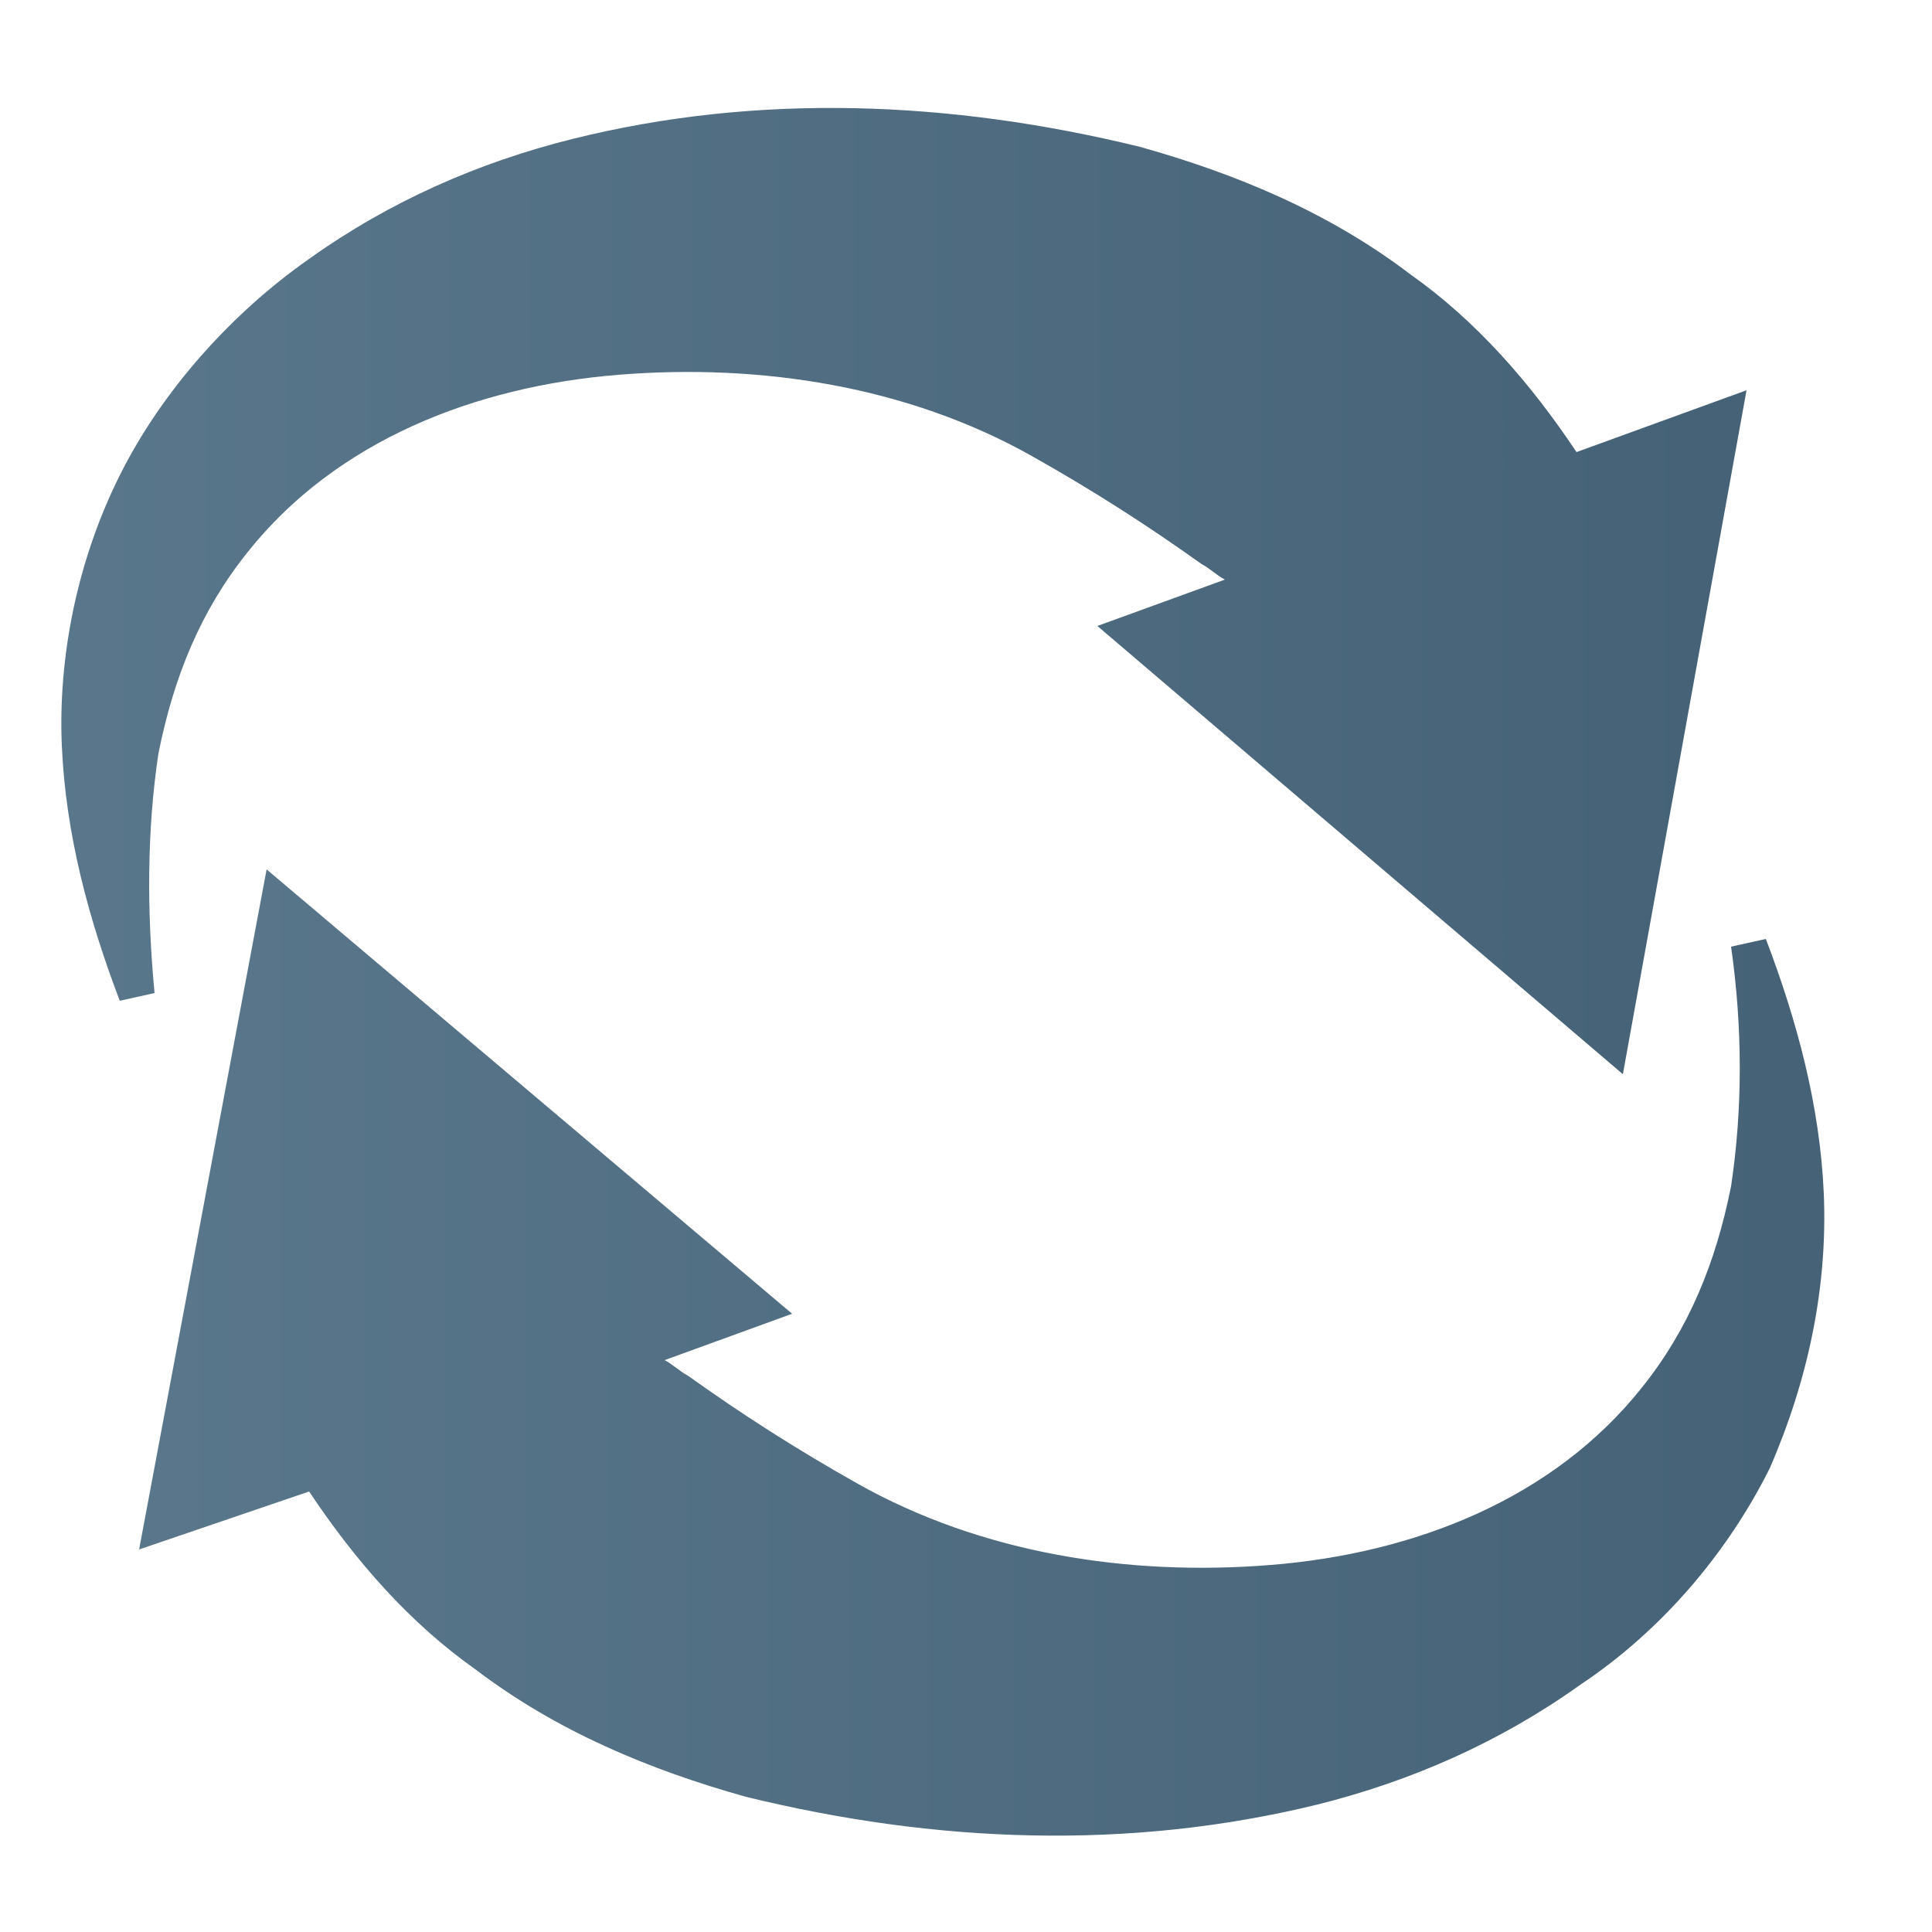 <?xml version="1.0" encoding="utf-8"?>
<!-- Generator: Adobe Illustrator 21.0.2, SVG Export Plug-In . SVG Version: 6.00 Build 0)  -->
<svg version="1.1" id="Layer_1" xmlns="http://www.w3.org/2000/svg" xmlns:xlink="http://www.w3.org/1999/xlink" x="0px" y="0px"
	 viewBox="0 0 50 50" style="enable-background:new 0 0 50 50;" xml:space="preserve">
<style type="text/css">
	.st0{fill:url(#SVGID_1_);}
	.st1{fill:url(#SVGID_2_);}
</style>
<g>
	<linearGradient id="SVGID_1_" gradientUnits="userSpaceOnUse" x1="-73.535" y1="34.963" x2="50.492" y2="34.963">
		<stop  offset="0" style="stop-color:#7E9CB0"/>
		<stop  offset="0.999" style="stop-color:#436074"/>
	</linearGradient>
	<path class="st0" d="M47.2,30.9c-0.1-2.3-0.7-4.5-1.5-6.6l-0.9,0.2c0.3,2.1,0.3,4.2,0,6.2c-0.4,2-1.1,3.7-2.3,5.2
		c-2.3,2.9-5.9,4.3-9.6,4.6c-3.7,0.3-7.5-0.3-10.7-2.1c-1.6-0.9-3-1.8-4.4-2.8c-0.2-0.1-0.4-0.3-0.6-0.4l3.3-1.2L6.9,22.5L3.6,40.1
		L8,38.6c1.2,1.8,2.6,3.4,4.3,4.6c2.1,1.6,4.5,2.6,7,3.3c4.9,1.2,9.9,1.4,14.8,0.2c2.4-0.6,4.7-1.6,6.8-3.1c2.1-1.4,3.8-3.4,4.9-5.6
		C46.8,35.7,47.3,33.3,47.2,30.9z"/>
	<linearGradient id="SVGID_2_" gradientUnits="userSpaceOnUse" x1="-75.54" y1="15.336" x2="48.487" y2="15.336">
		<stop  offset="0" style="stop-color:#7E9CB0"/>
		<stop  offset="0.999" style="stop-color:#436074"/>
	</linearGradient>
	<path class="st1" d="M4.1,19.5c0.4-2,1.1-3.7,2.3-5.2c2.3-2.9,5.9-4.3,9.6-4.6c3.7-0.3,7.5,0.3,10.7,2.1c1.6,0.9,3,1.8,4.4,2.8
		c0.2,0.1,0.4,0.3,0.6,0.4l-3.3,1.2L42,27.8l3.2-17.7l-4.4,1.6c-1.2-1.8-2.6-3.4-4.3-4.6c-2.1-1.6-4.5-2.6-7-3.3
		c-4.9-1.2-9.9-1.4-14.7-0.2c-2.4,0.6-4.7,1.6-6.8,3.1C6,8.1,4.2,10.1,3.1,12.3c-1.1,2.2-1.6,4.7-1.5,7c0.1,2.3,0.7,4.5,1.5,6.6
		l0.9-0.2C3.8,23.6,3.8,21.5,4.1,19.5z"/>
</g>
</svg>
